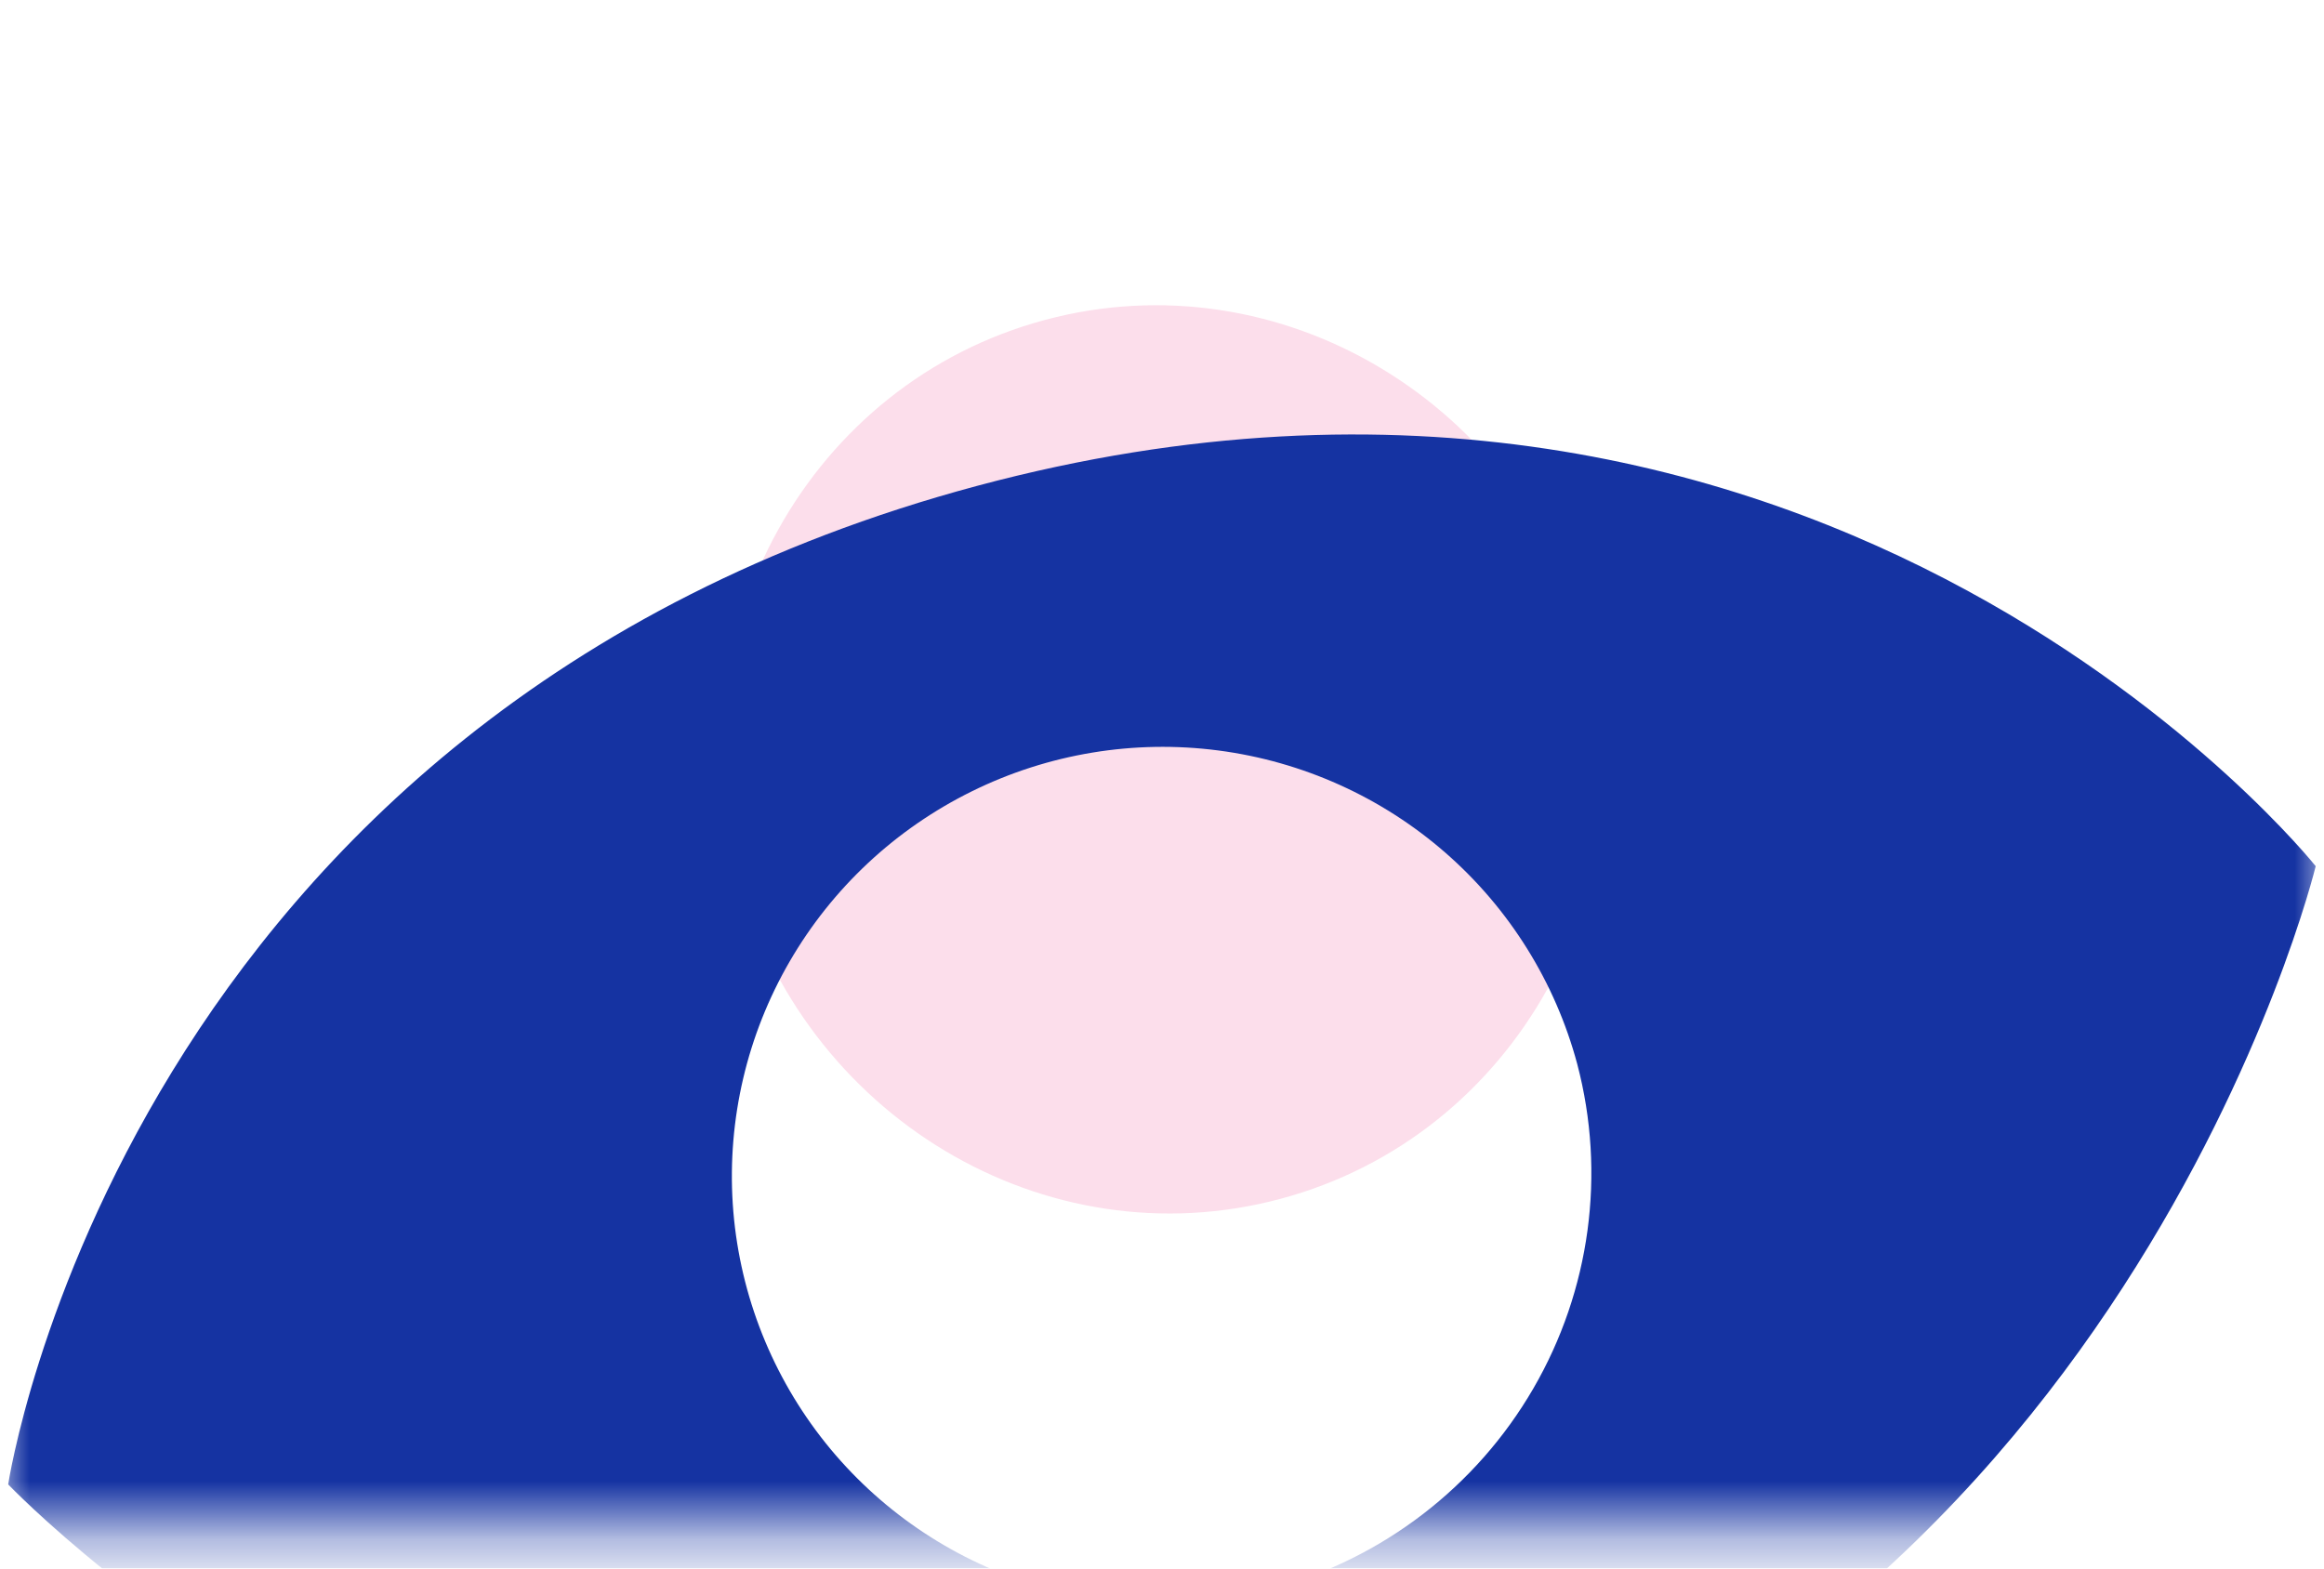 <svg width="40" height="27" viewBox="0 0 40 27" fill="none" xmlns="http://www.w3.org/2000/svg">
<mask id="mask0" mask-type="alpha" maskUnits="userSpaceOnUse" x="0" y="0" width="40" height="27">
<rect width="40" height="26.329" fill="white"/>
</mask>
<g mask="url(#mask0)">
<path d="M22.04 20.636C26.088 19.552 28.461 15.286 27.342 11.108C26.222 6.93 22.034 4.422 17.986 5.507C13.939 6.591 11.565 10.857 12.685 15.035C13.804 19.213 17.993 21.721 22.04 20.636Z" fill="#FCDEEB"/>
<g filter="url(#filter0_d)">
<path d="M16.819 1.27C2.125 5.207 0.141 18.459 0.141 18.459C0.141 18.459 9.797 28.594 23.18 25.008C36.562 21.422 39.857 7.817 39.857 7.817C39.857 7.817 31.513 -2.667 16.819 1.27ZM21.908 20.261C20.494 20.64 18.999 20.593 17.613 20.126C16.228 19.659 15.013 18.792 14.123 17.636C13.233 16.479 12.707 15.085 12.612 13.629C12.518 12.174 12.858 10.722 13.591 9.458C14.324 8.193 15.416 7.174 16.73 6.527C18.043 5.88 19.518 5.636 20.969 5.825C22.42 6.014 23.782 6.628 24.881 7.588C25.981 8.549 26.769 9.814 27.147 11.223C27.644 13.11 27.372 15.119 26.39 16.81C25.408 18.501 23.796 19.738 21.905 20.251L21.908 20.261Z" fill="#1533A2"/>
</g>
</g>
<defs>
<filter id="filter0_d" x="-241.806" y="-234.469" width="523.611" height="509.286" filterUnits="userSpaceOnUse" color-interpolation-filters="sRGB">
<feFlood flood-opacity="0" result="BackgroundImageFix"/>
<feColorMatrix in="SourceAlpha" type="matrix" values="0 0 0 0 0 0 0 0 0 0 0 0 0 0 0 0 0 0 127 0"/>
<feOffset dy="7.093"/>
<feGaussianBlur stdDeviation="120.974"/>
<feColorMatrix type="matrix" values="0 0 0 0 0.846 0 0 0 0 0.459 0 0 0 0 0.395 0 0 0 0.5 0"/>
<feBlend mode="normal" in2="BackgroundImageFix" result="effect1_dropShadow"/>
<feBlend mode="normal" in="SourceGraphic" in2="effect1_dropShadow" result="shape"/>
</filter>
</defs>
</svg>
